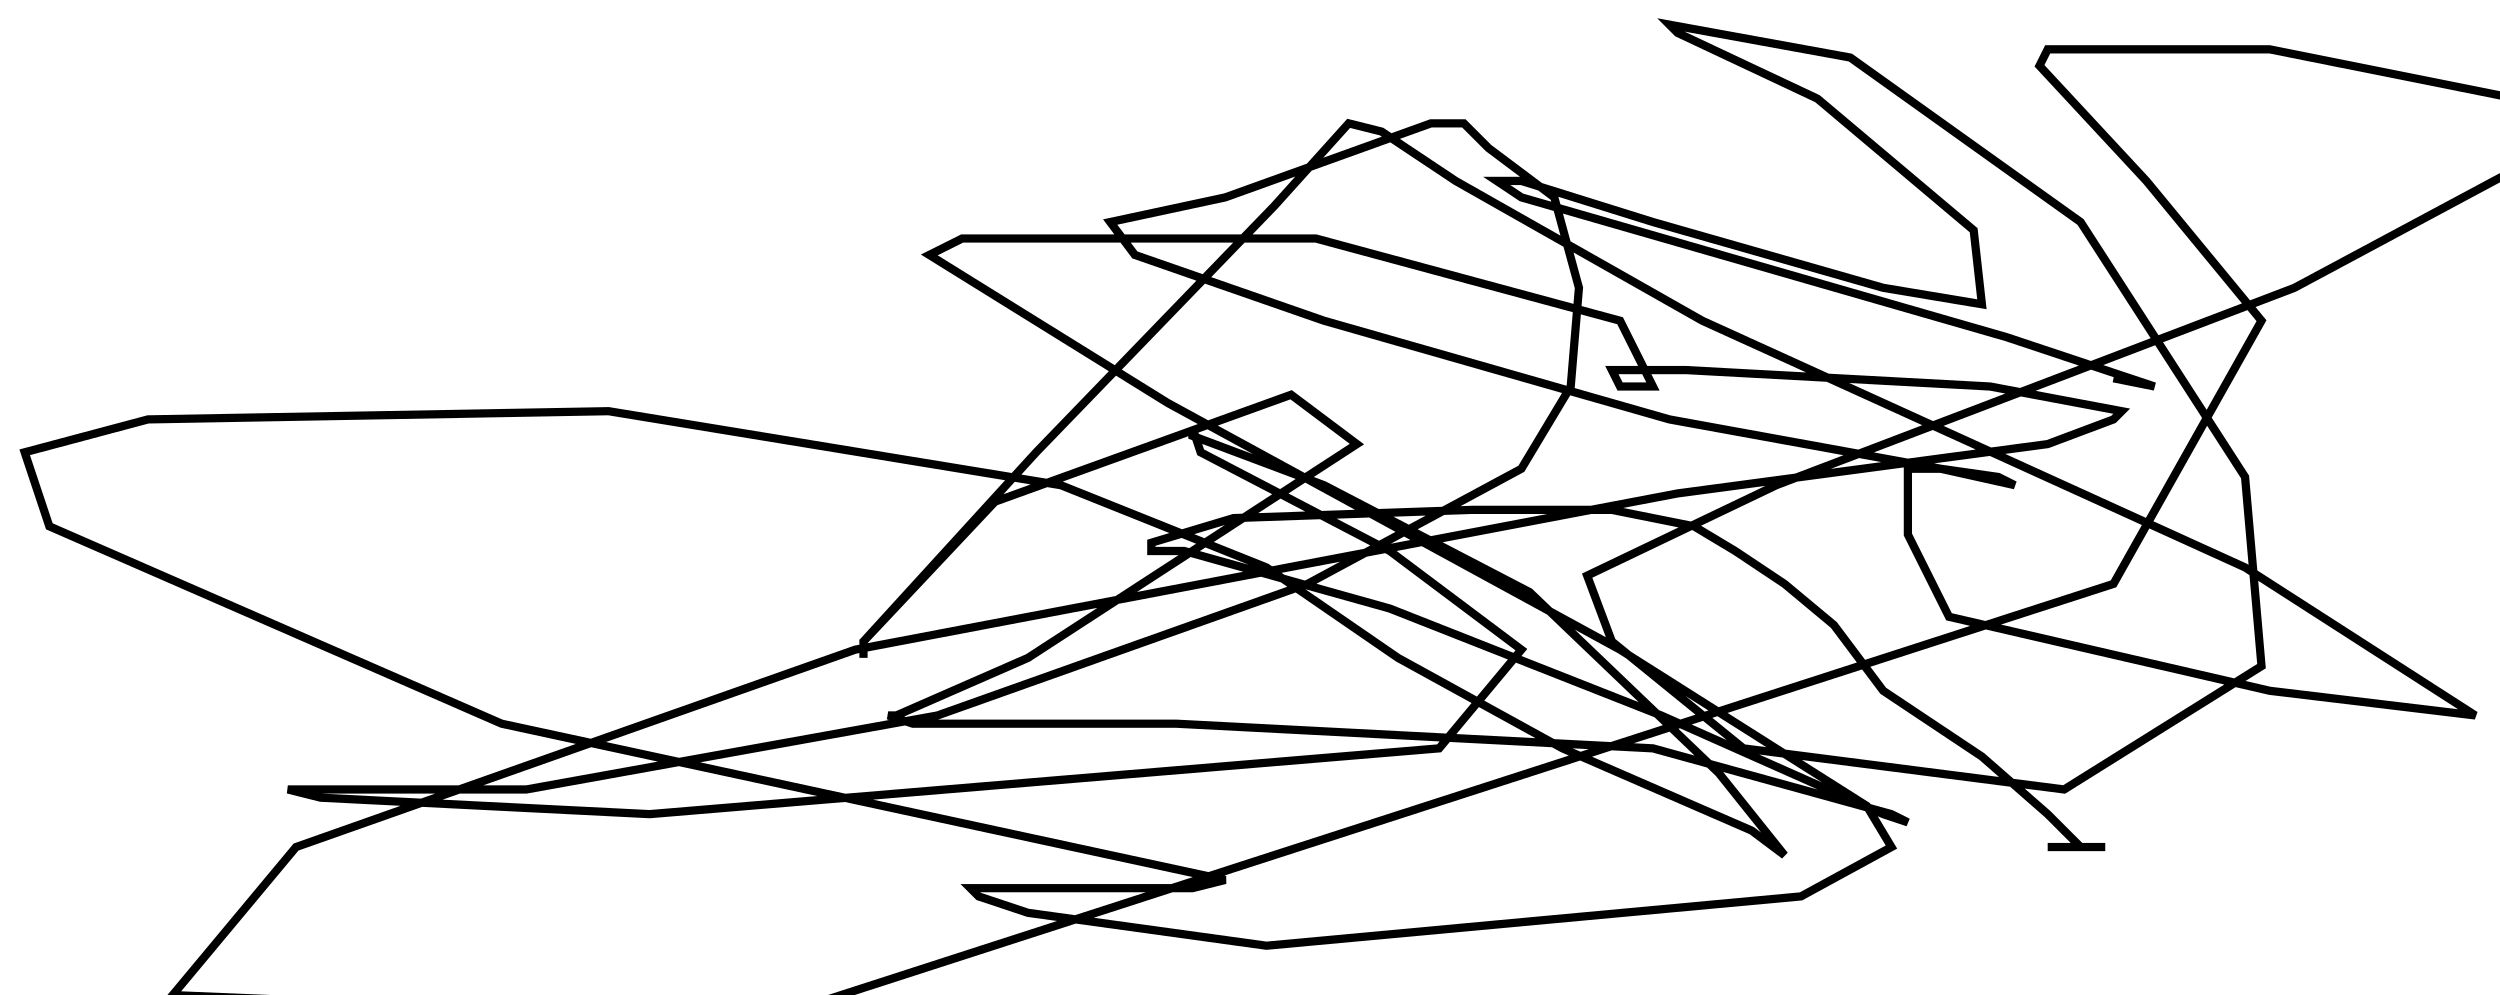 <?xml version="1.0" encoding="utf-8" ?>
<svg baseProfile="tiny" height="121" version="1.2" viewBox="-3 -3 304 121" width="304" xmlns="http://www.w3.org/2000/svg" xmlns:ev="http://www.w3.org/2001/xml-events" xmlns:xlink="http://www.w3.org/1999/xlink"><defs /><path d="M254 43 L259 44 L241 38 L182 21 L179 19 L182 19 L198 24 L226 32 L238 34 L237 25 L218 9 L201 1 L200 0 L222 4 L250 24 L270 55 L272 78 L248 93 L209 88 L193 75 L190 67 L213 56 L276 32 L304 17 L303 9 L273 3 L246 3 L245 5 L258 19 L272 36 L254 68 L90 121 L18 118 L33 100 L101 76 L201 57 L246 51 L254 48 L255 47 L239 44 L202 42 L193 42 L194 44 L198 44 L194 36 L157 26 L114 26 L110 28 L139 46 L194 76 L224 95 L227 100 L216 106 L151 112 L122 108 L116 106 L115 105 L118 105 L142 105 L146 104 L58 85 L3 61 L0 52 L15 48 L71 47 L126 56 L151 66 L167 77 L187 88 L210 98 L214 101 L206 91 L183 69 L158 56 L142 50 L142 49 L143 52 L166 64 L182 76 L172 88 L76 96 L36 94 L32 93 L35 93 L61 93 L111 84 L156 68 L182 54 L188 44 L189 32 L186 21 L178 15 L175 12 L171 12 L146 21 L132 24 L135 28 L158 36 L200 48 L233 54 L242 56 L240 55 L233 54 L229 54 L229 62 L234 72 L273 81 L298 84 L270 66 L204 36 L174 19 L165 13 L161 12 L152 22 L123 52 L102 75 L102 77 L102 75 L118 58 L154 45 L162 51 L122 77 L106 84 L105 84 L108 85 L140 85 L198 88 L227 96 L229 97 L226 96 L199 84 L166 71 L141 64 L137 64 L137 63 L147 60 L176 59 L193 59 L203 61 L208 64 L214 68 L220 73 L226 81 L238 89 L246 96 L250 100 L252 100 L253 100 L251 100 L246 100 " fill="none" stroke="black" /></svg>